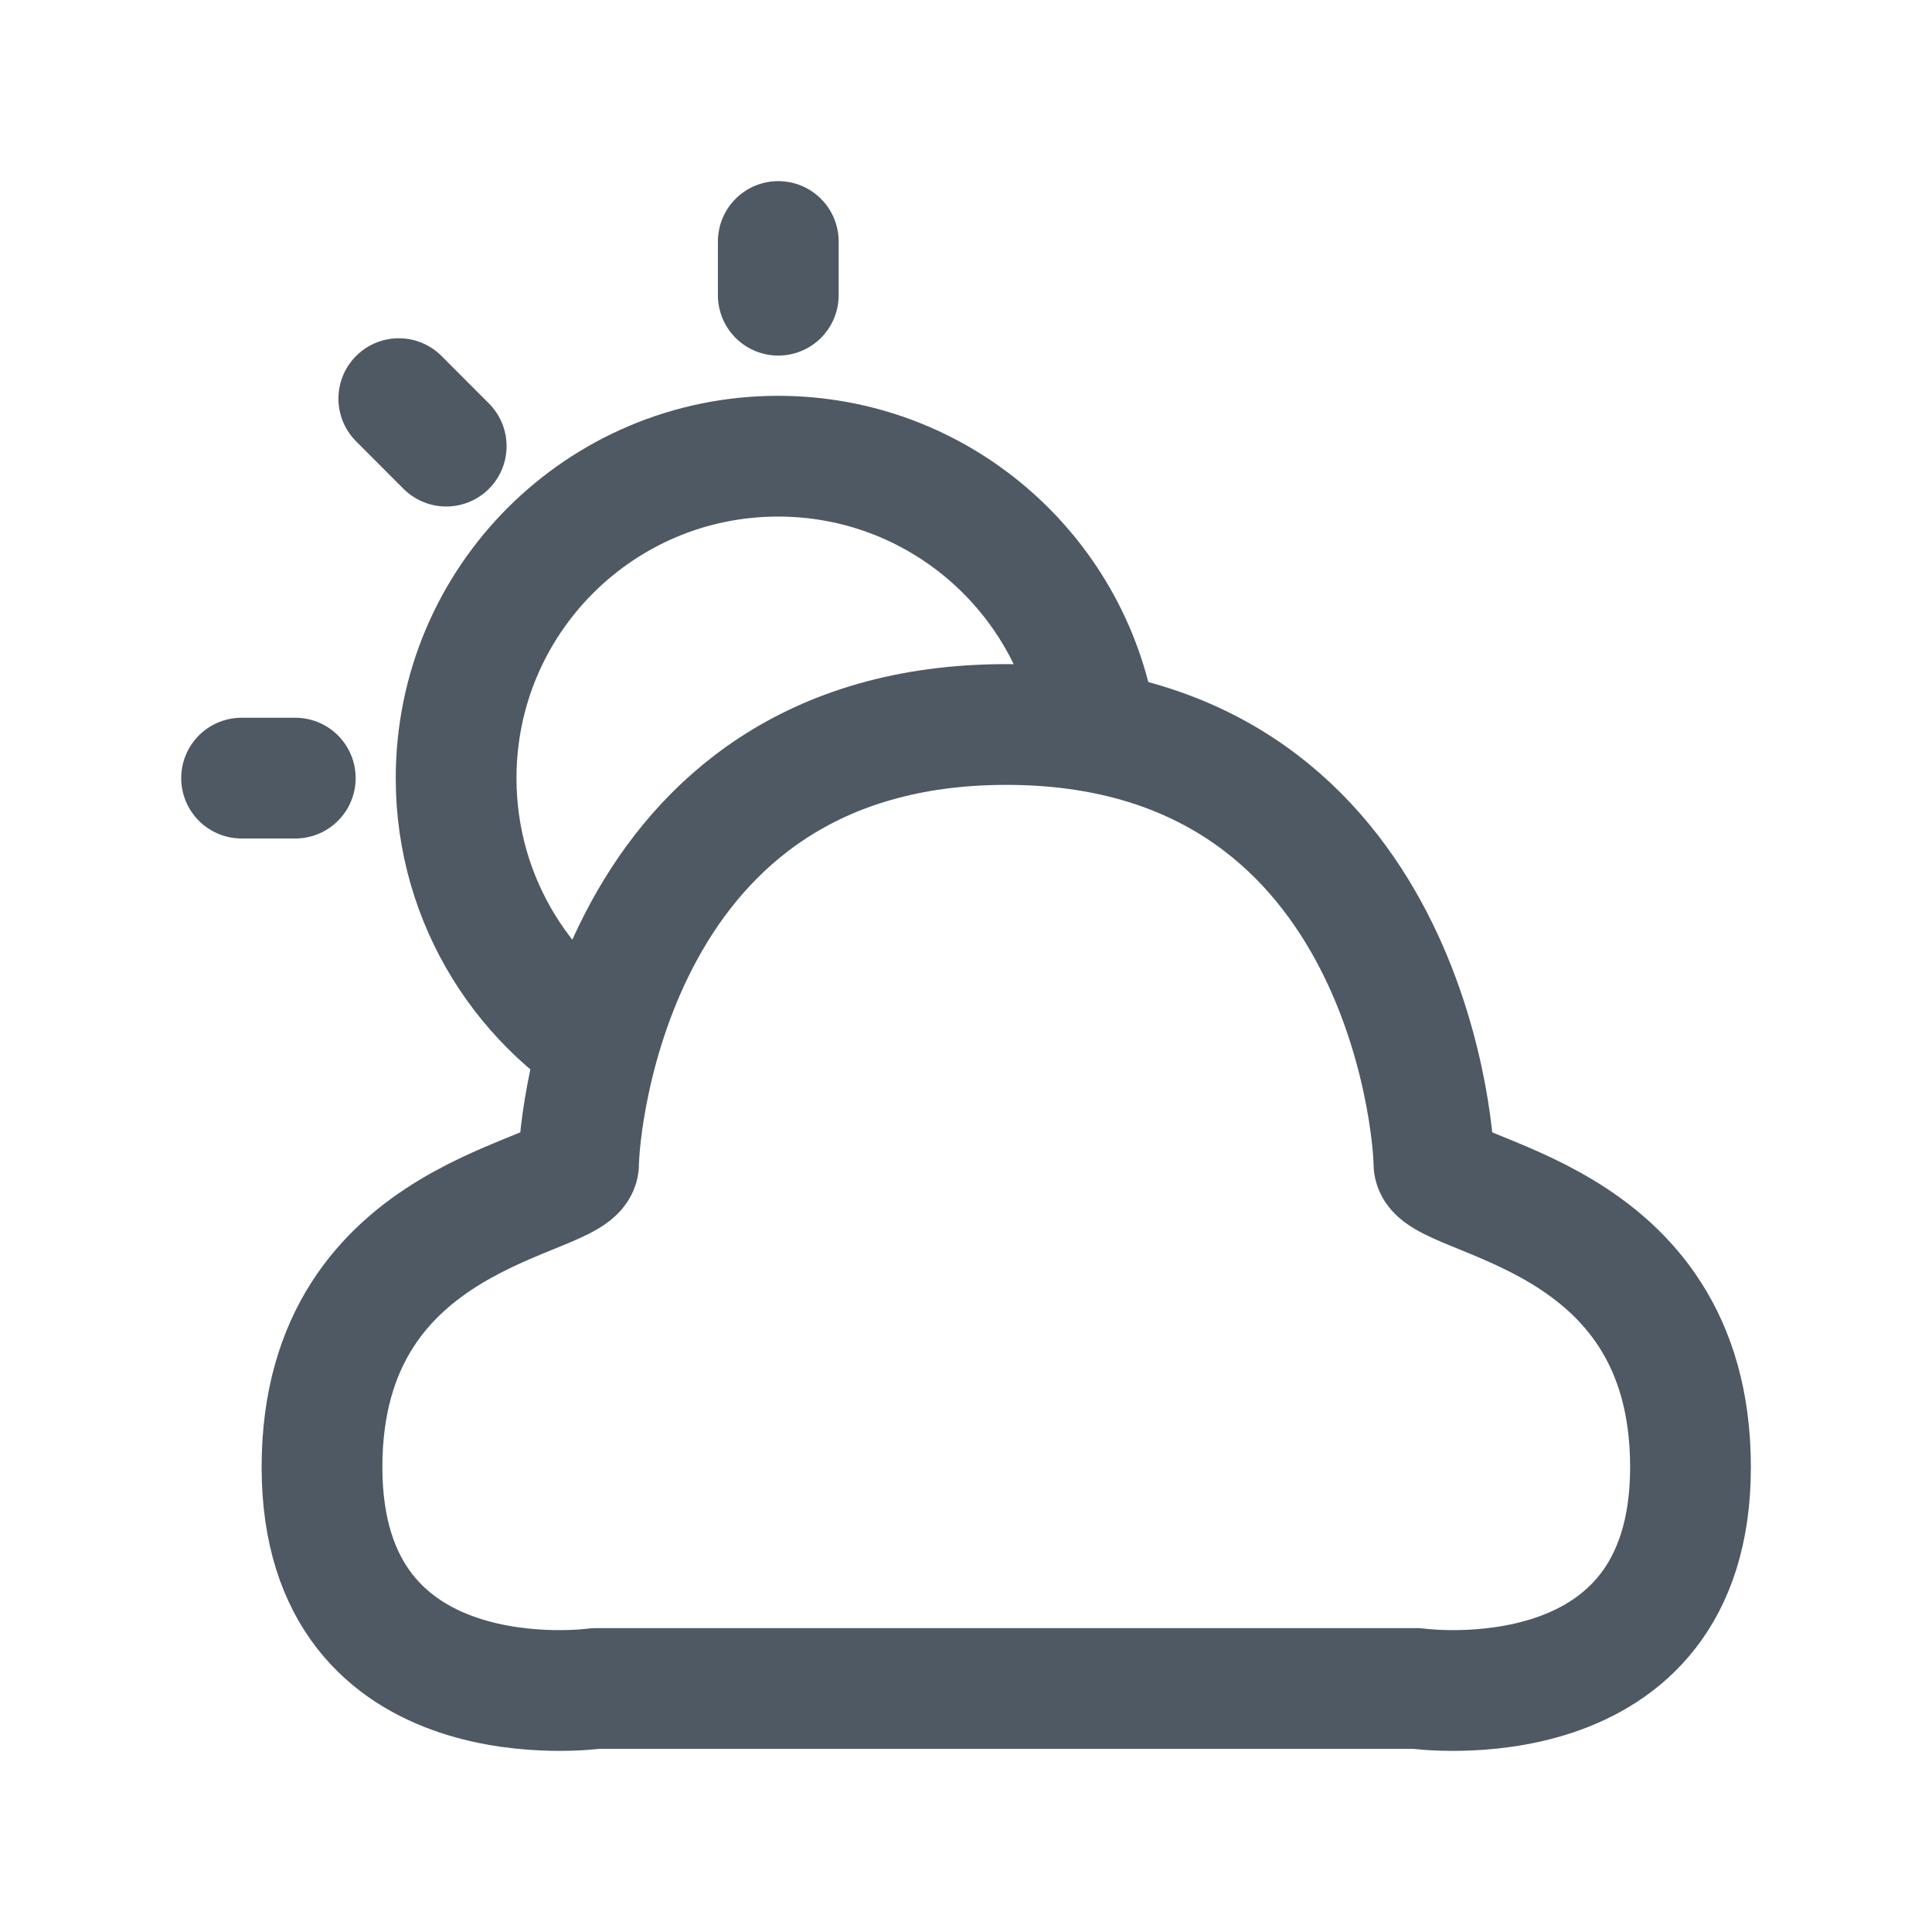 <svg width="24" height="24" viewBox="0 0 24 24" fill="none" xmlns="http://www.w3.org/2000/svg">
<path d="M17.812 14.454C17.812 13.993 17.401 9 12.5 9C7.599 9 7.188 13.993 7.188 14.454C7.188 14.916 4 14.996 4 18.225C4 21.454 7.4 20.975 7.4 20.975H9.667H12.5H14.861H17.6C17.6 20.975 21 21.454 21 18.225C21 14.996 17.812 14.916 17.812 14.454Z" stroke="#4E5964" stroke-width="1.5" stroke-linecap="round" stroke-linejoin="round"/>
<path d="M13.611 9C13.293 7.108 11.648 5.667 9.666 5.667C7.457 5.667 5.666 7.457 5.666 9.666C5.666 11.204 6.534 12.539 7.806 13.209" stroke="#4E5964" stroke-width="1.5"/>
<path d="M9.668 3.667L9.668 3" stroke="#4E5964" stroke-width="1.5" stroke-linecap="round"/>
<path d="M3.668 9.666L3.001 9.666" stroke="#4E5964" stroke-width="1.5" stroke-linecap="round"/>
<path d="M5.543 5.542L4.954 4.952" stroke="#4E5964" stroke-width="1.5" stroke-linecap="round"/>
</svg>
